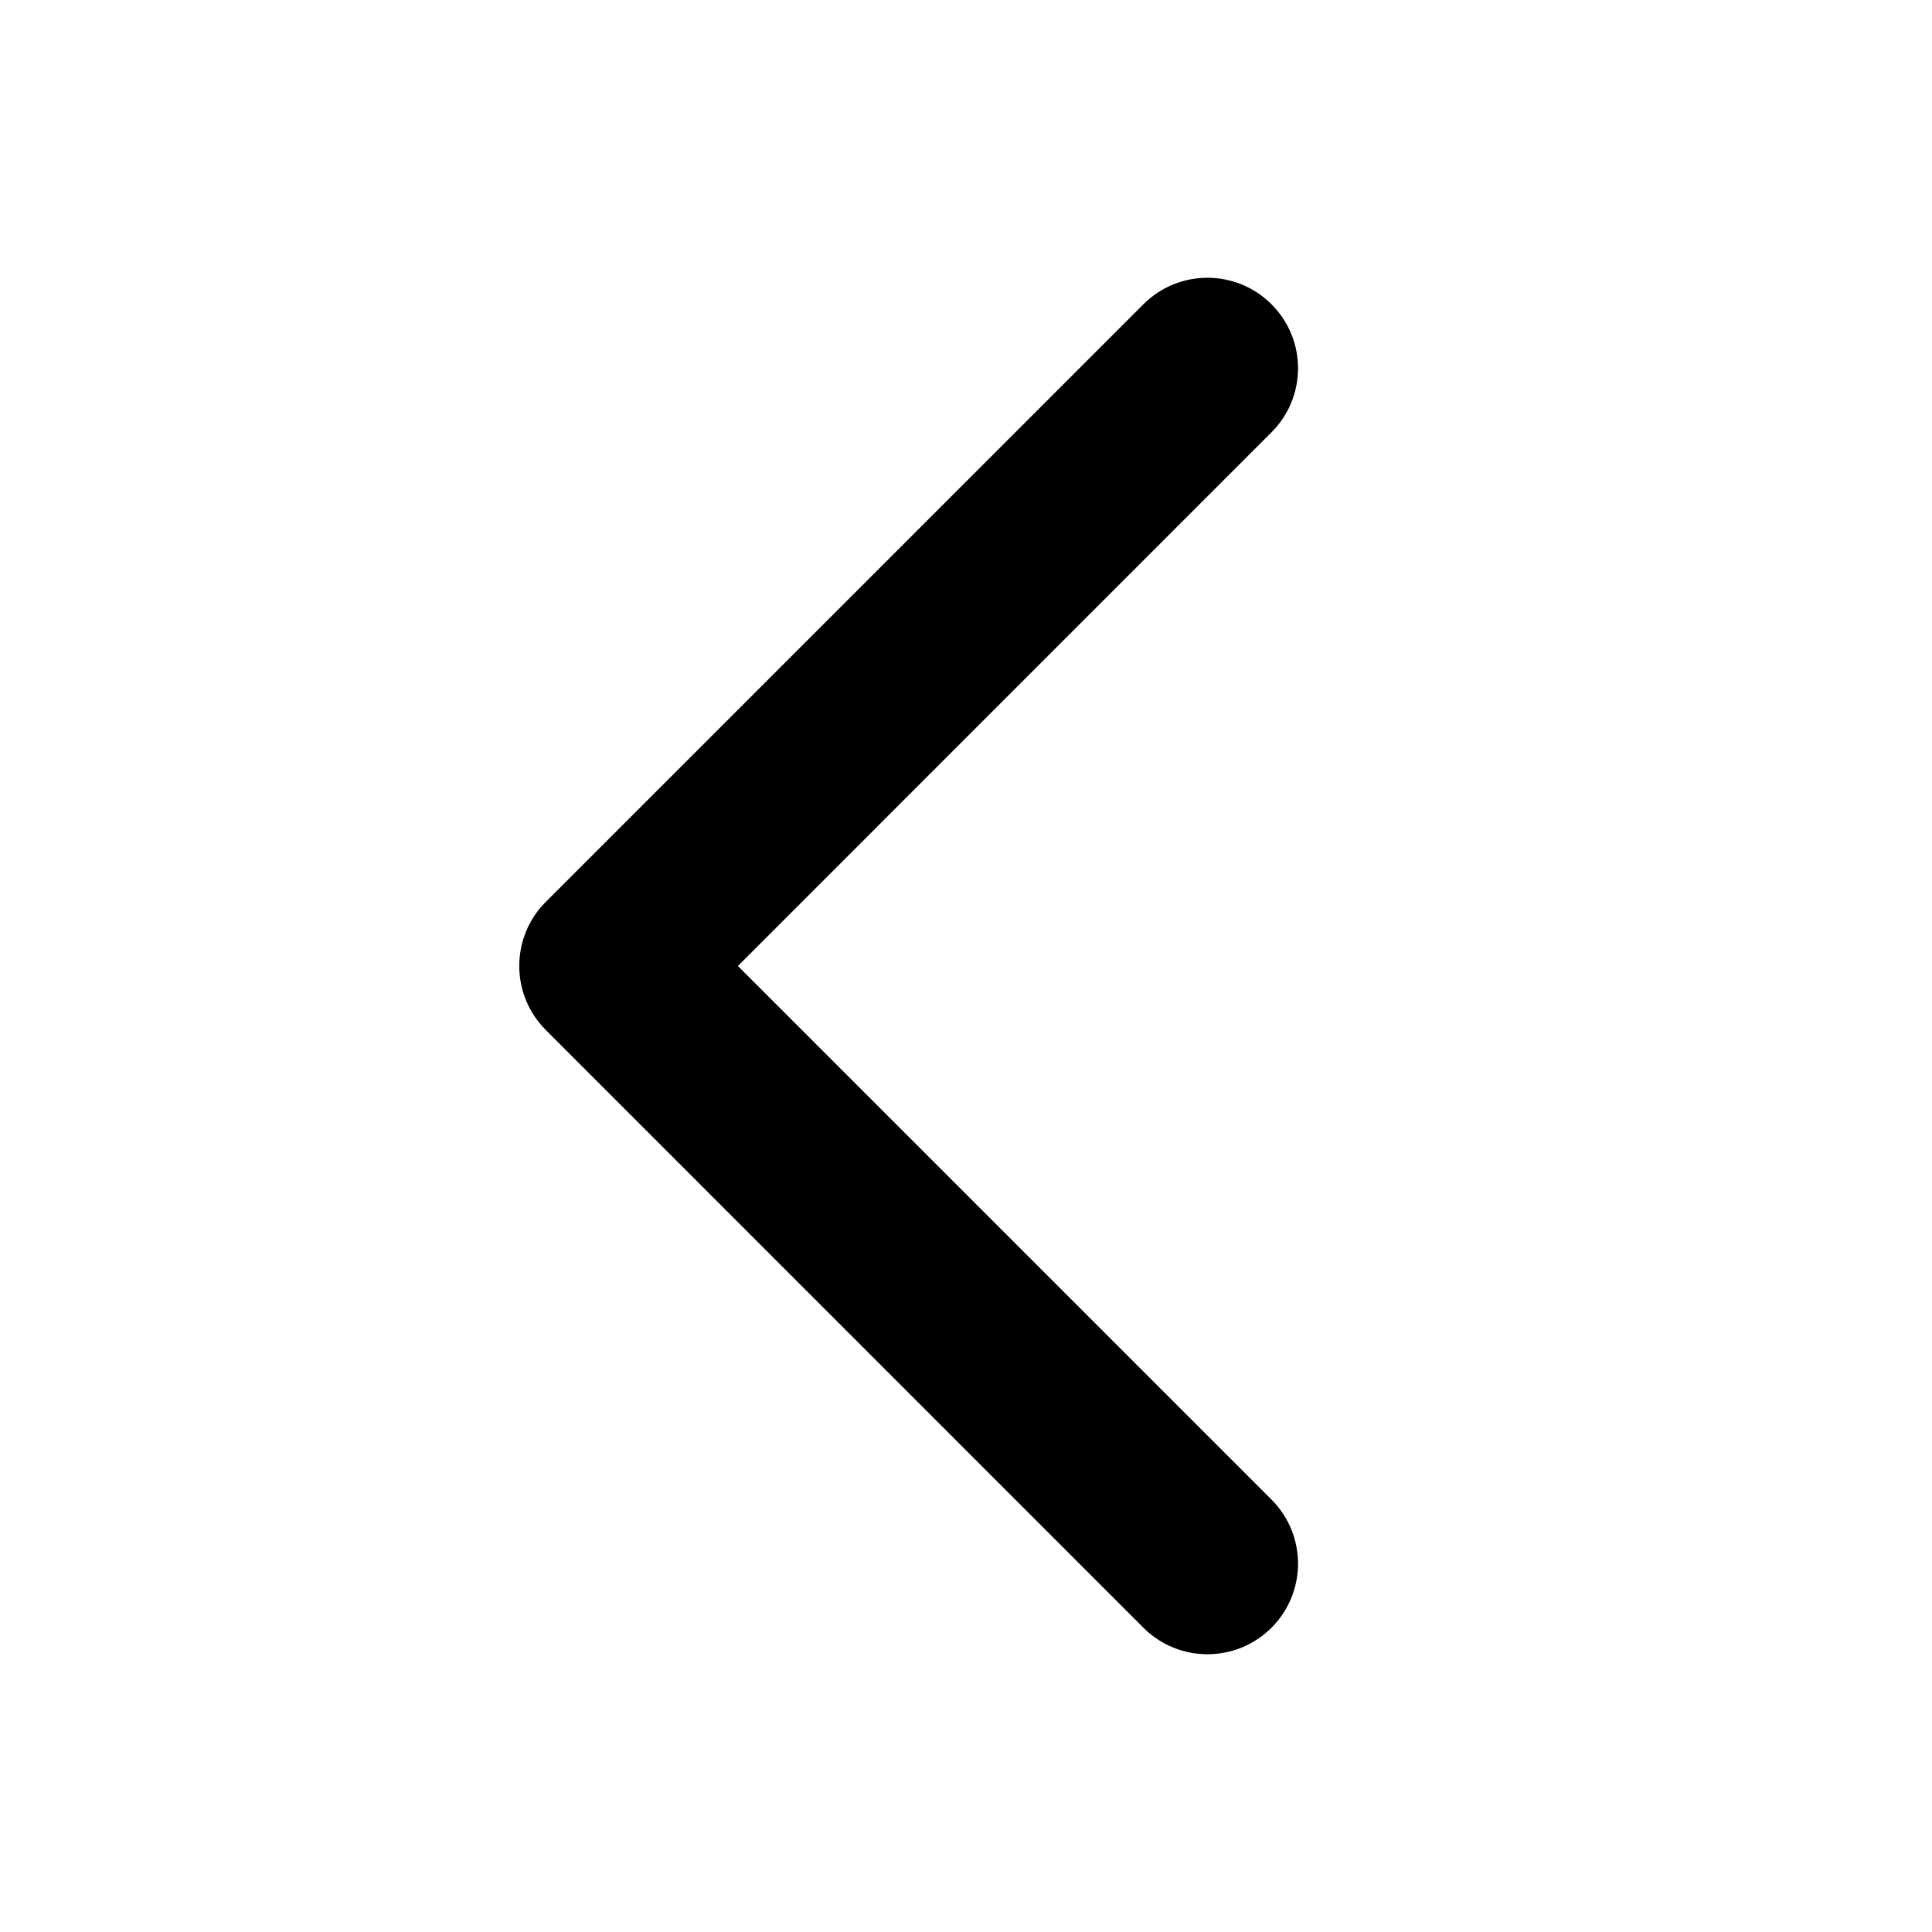 <svg xmlns="http://www.w3.org/2000/svg" width="16" height="16" viewBox="0 0 16 16">
  <path fill-rule="evenodd" d="M11.23,4.28 L6.811,8.7 L11.23,13.119 C11.523,13.412 11.523,13.887 11.23,14.18 C10.937,14.473 10.462,14.473 10.169,14.18 L5.22,9.23 C4.927,8.937 4.927,8.462 5.22,8.169 L10.169,3.22 C10.462,2.927 10.937,2.927 11.23,3.22 C11.523,3.513 11.523,3.987 11.23,4.28 Z" transform="translate(-.7 -.7)"/>
</svg>
